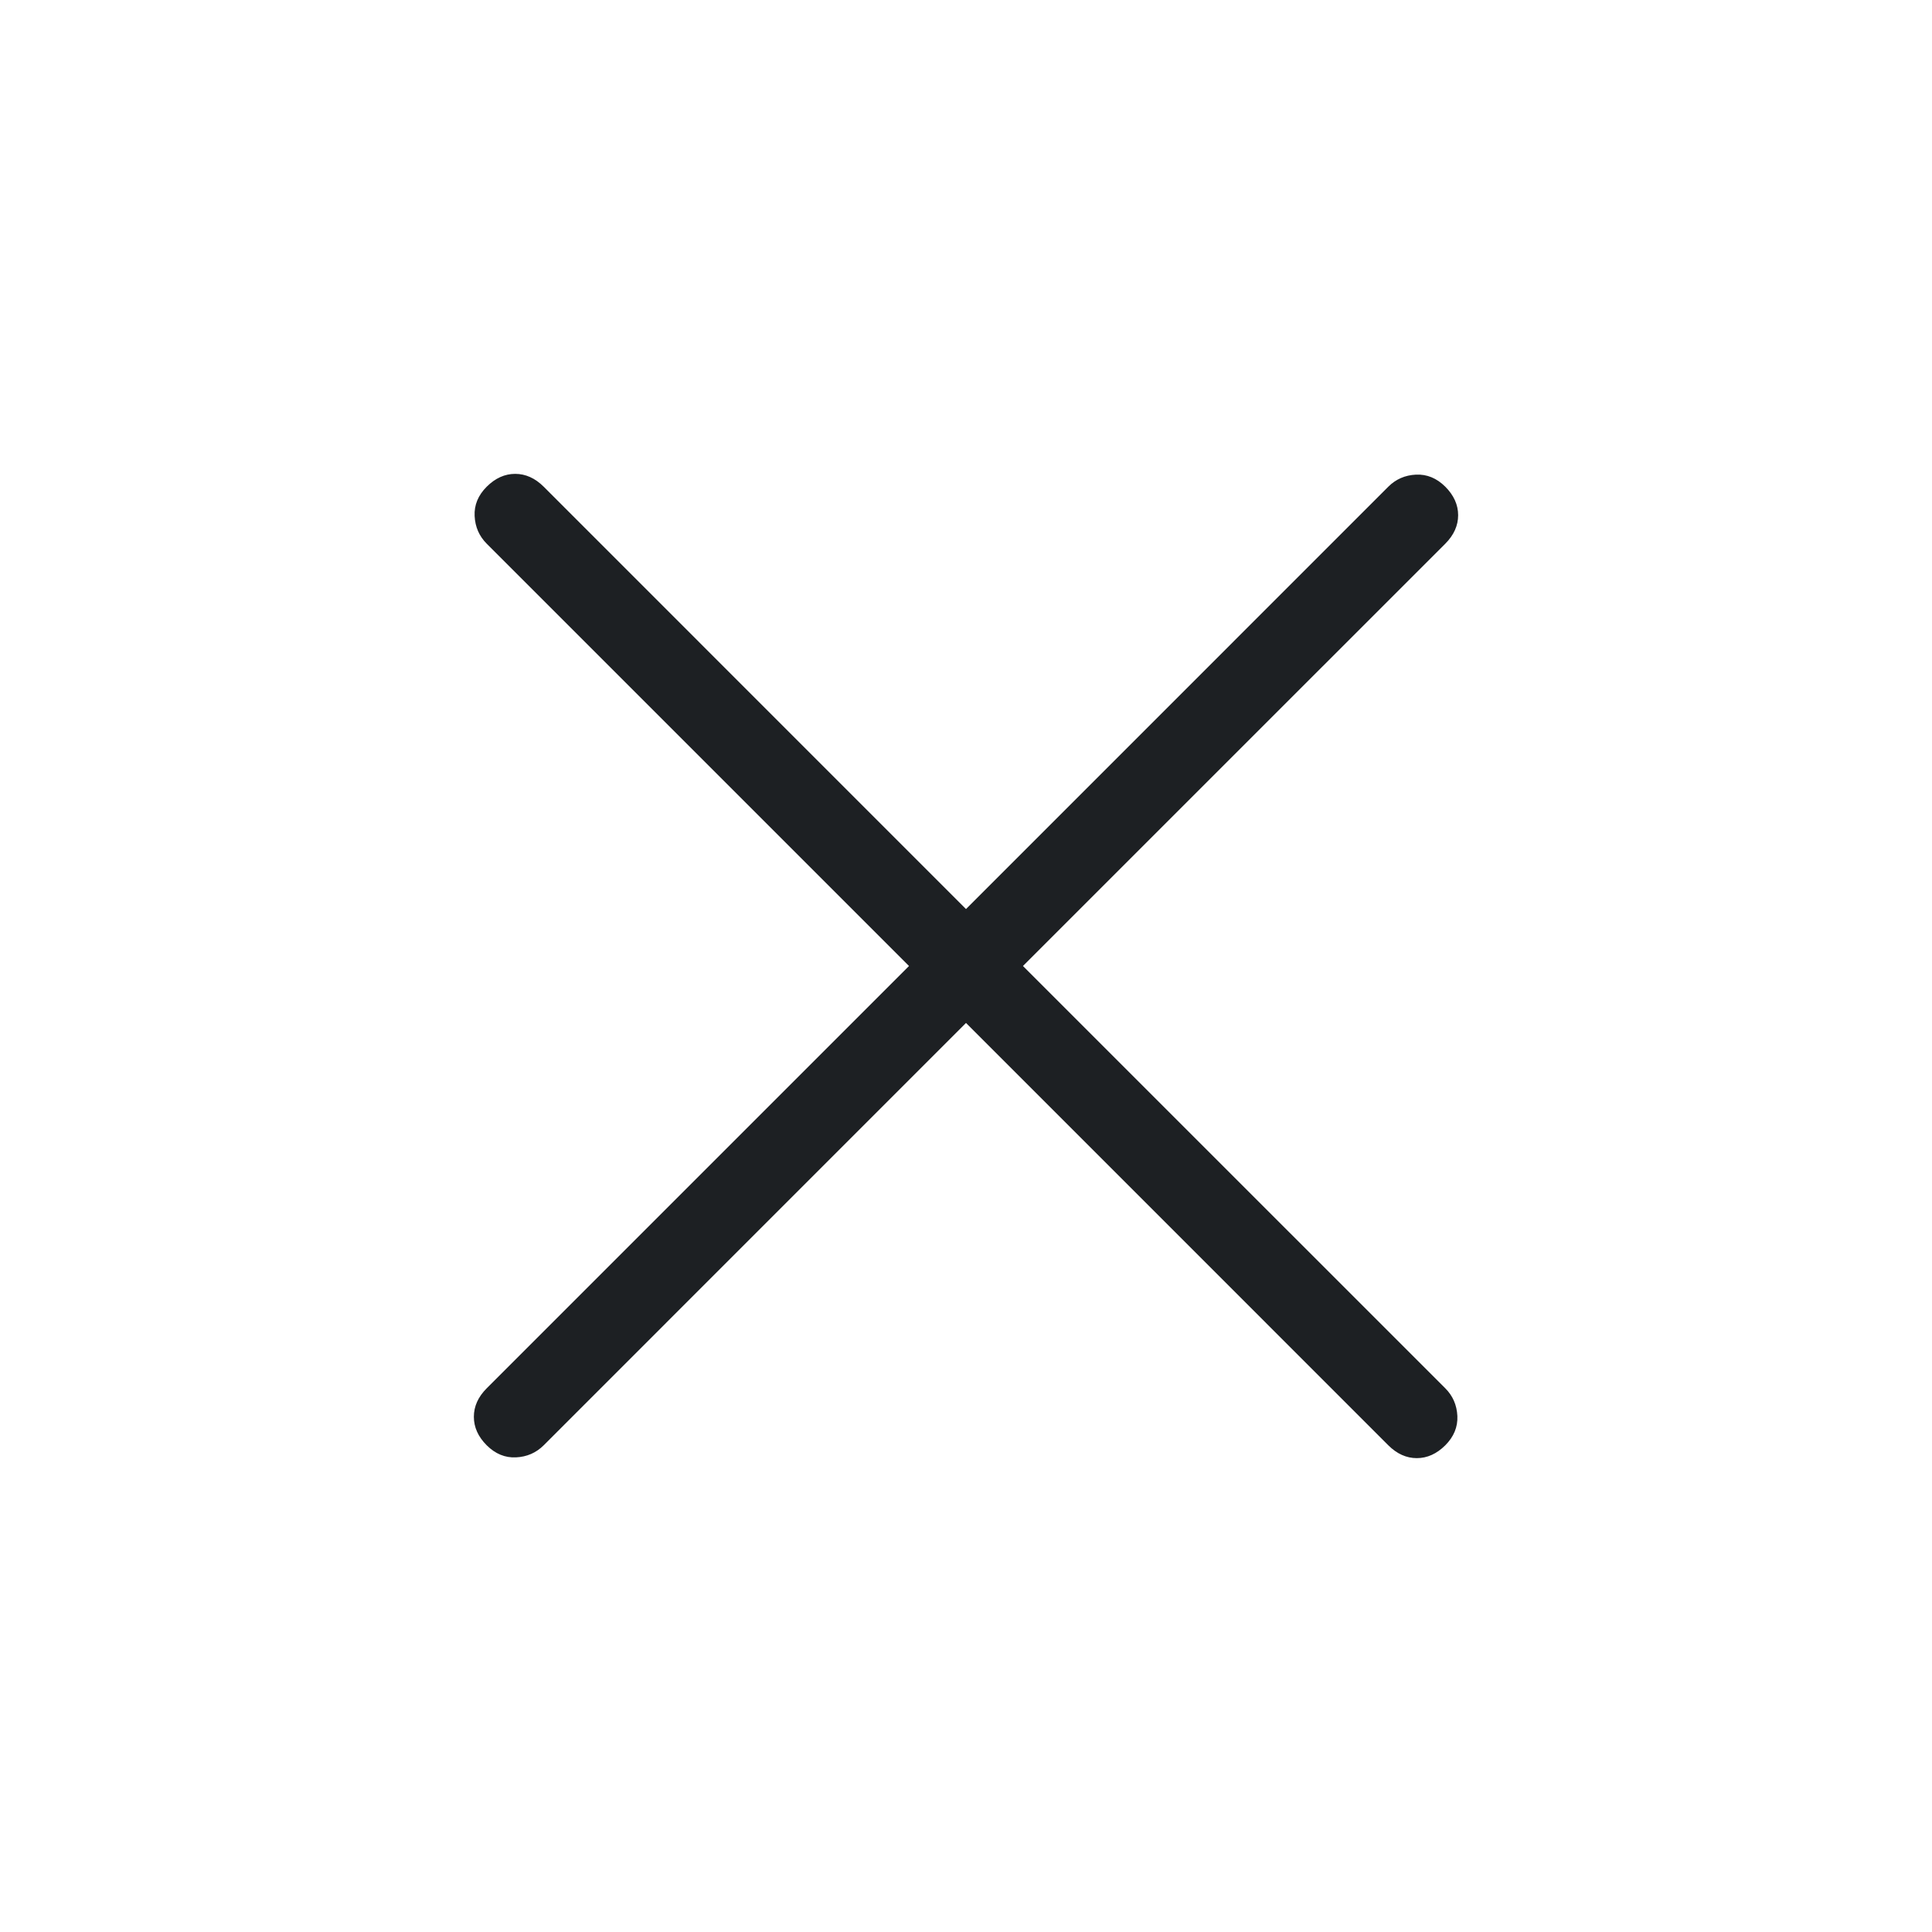 <svg width="48" height="48" viewBox="0 0 48 48" fill="none" xmlns="http://www.w3.org/2000/svg">
<g id="Close">
<path id="Vector" d="M24 25.415L13.508 35.908C13.32 36.095 13.091 36.195 12.819 36.208C12.547 36.221 12.305 36.12 12.092 35.908C11.879 35.695 11.773 35.459 11.773 35.2C11.773 34.941 11.879 34.705 12.092 34.492L22.584 24L12.092 13.508C11.905 13.32 11.805 13.091 11.792 12.819C11.779 12.547 11.879 12.305 12.092 12.092C12.305 11.88 12.541 11.773 12.8 11.773C13.059 11.773 13.295 11.88 13.508 12.092L24 22.585L34.492 12.092C34.679 11.905 34.909 11.805 35.181 11.792C35.453 11.78 35.695 11.88 35.908 12.092C36.12 12.305 36.227 12.541 36.227 12.8C36.227 13.059 36.12 13.295 35.908 13.508L25.415 24L35.908 34.492C36.095 34.679 36.195 34.909 36.208 35.181C36.22 35.453 36.12 35.695 35.908 35.908C35.695 36.12 35.459 36.227 35.2 36.227C34.941 36.227 34.705 36.12 34.492 35.908L24 25.415Z" fill="#1D2023"/>
</g>
</svg>
